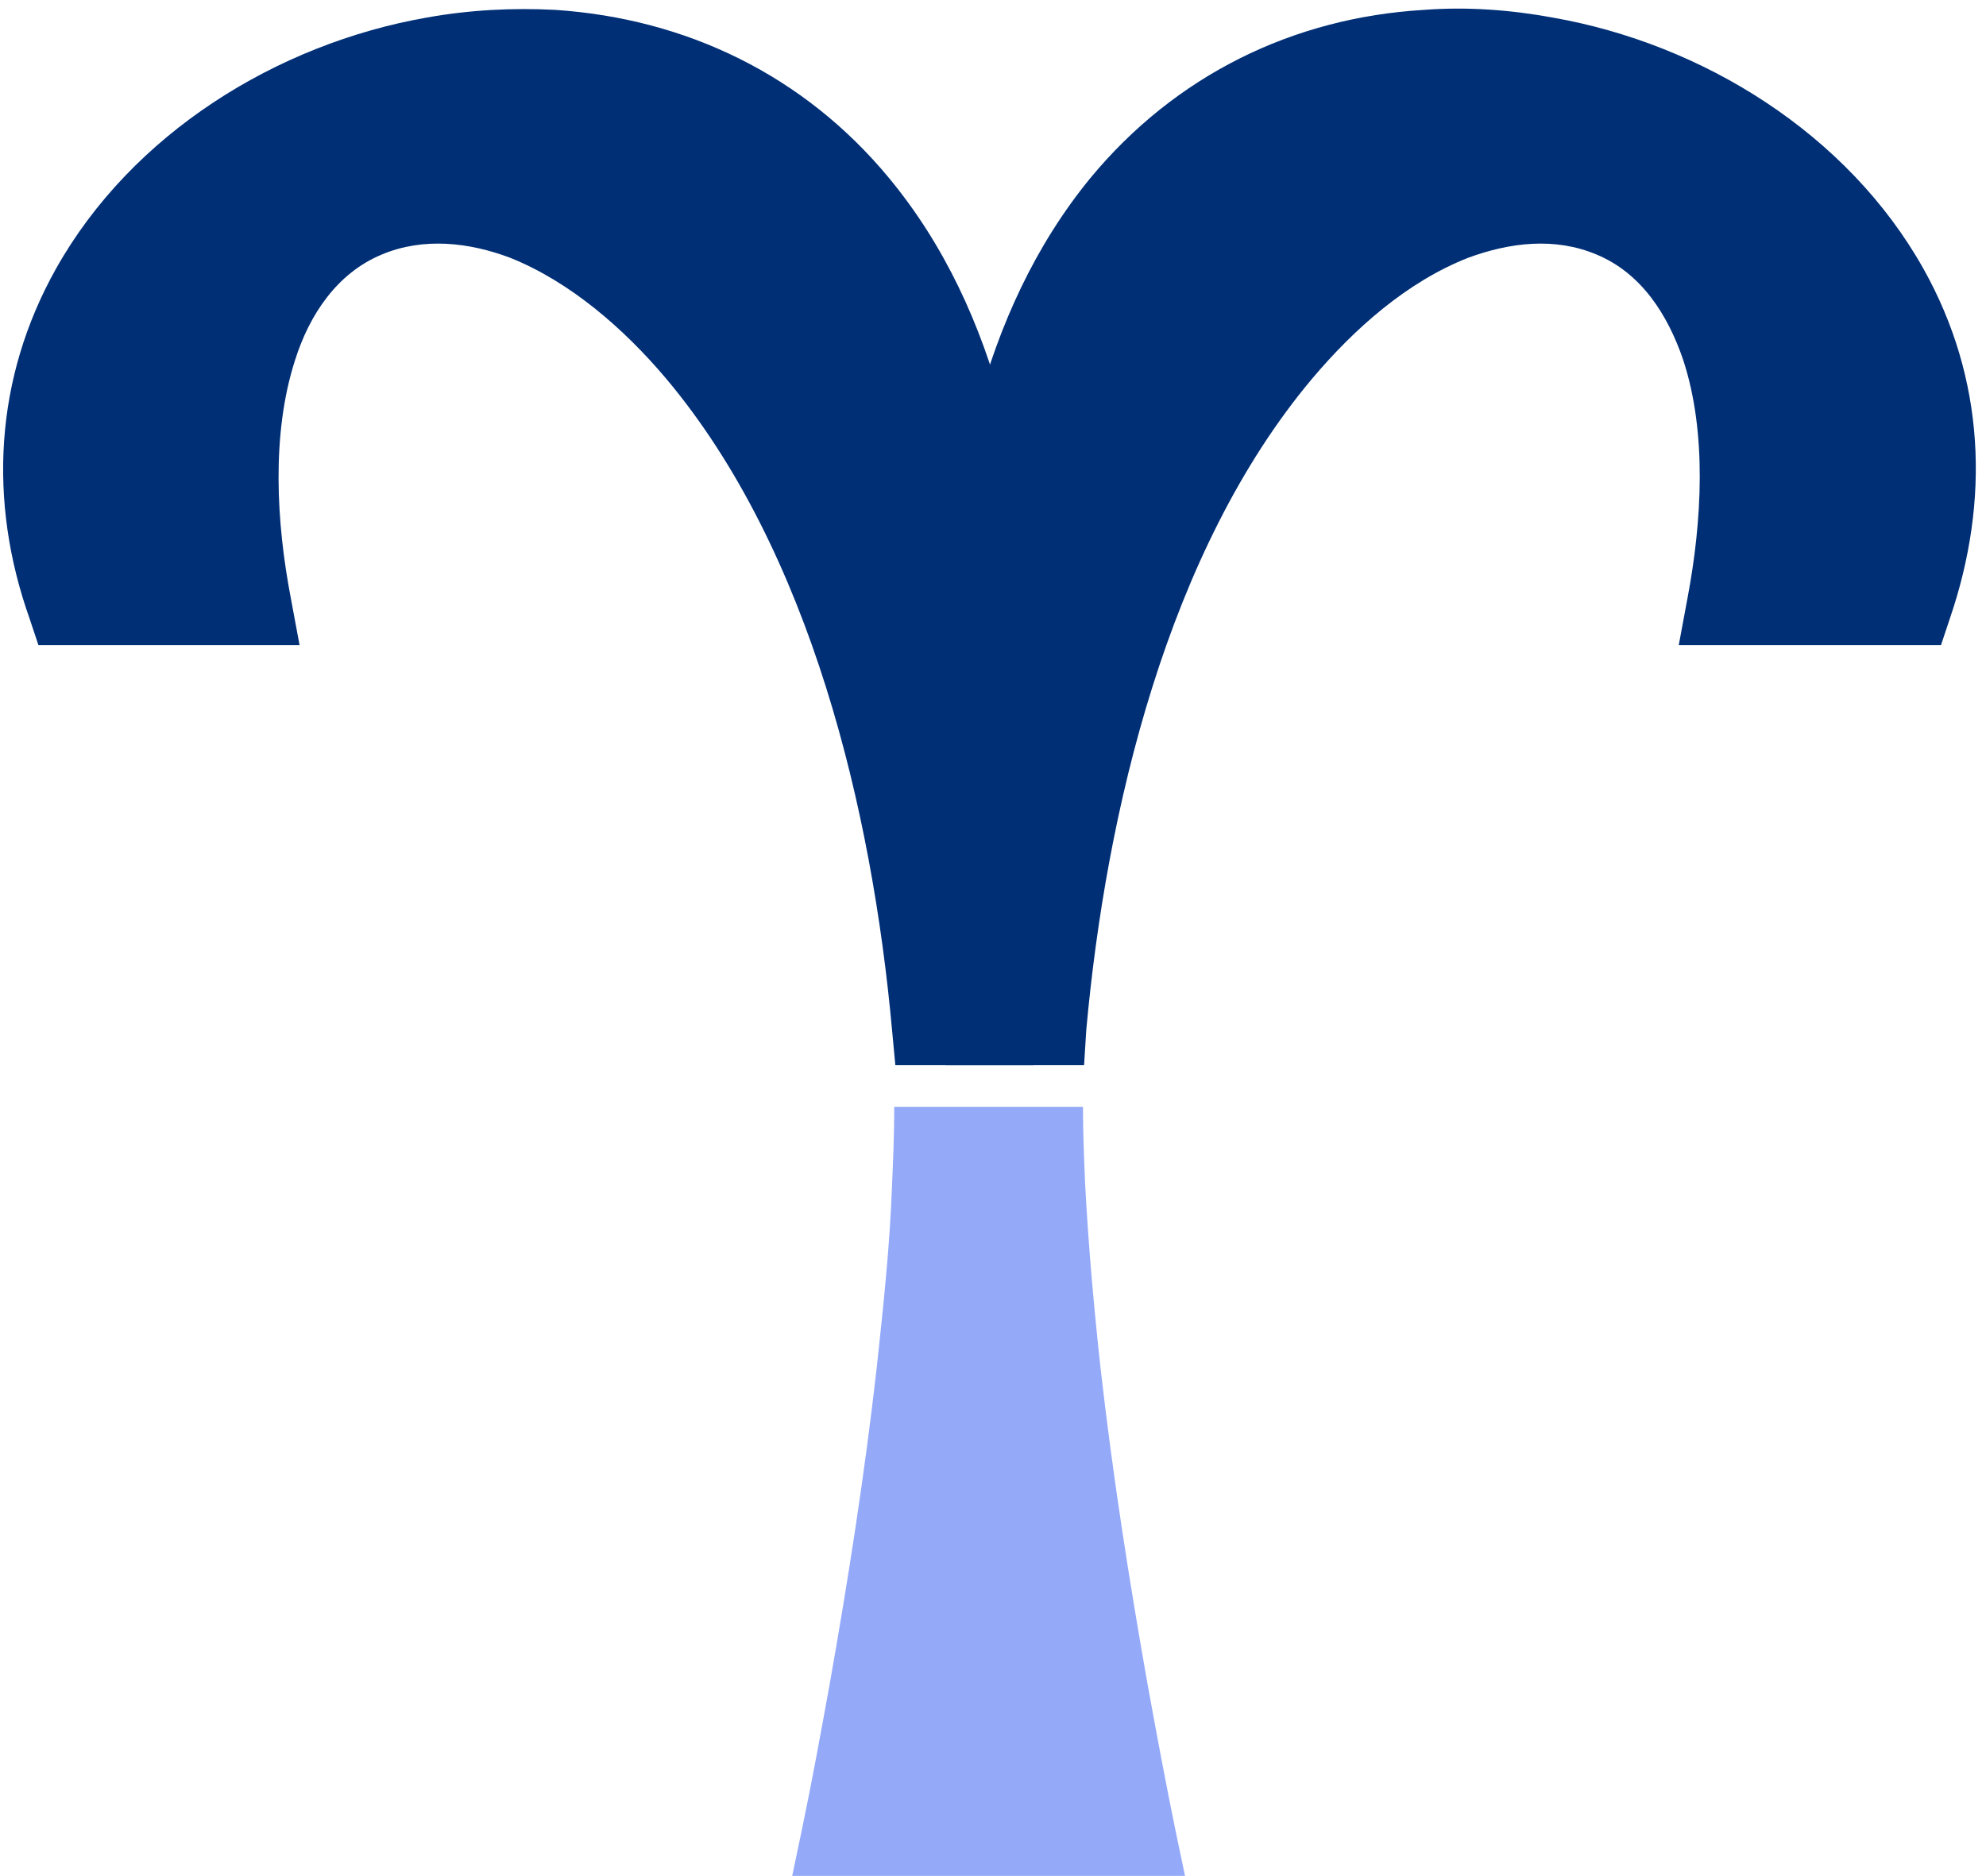 <svg width="181" height="171" viewBox="0 0 181 171" fill="none" xmlns="http://www.w3.org/2000/svg">
<path fill-rule="evenodd" clip-rule="evenodd" d="M98.7 100.9C98.7 103.3 98.8 105.6 98.9 108C99.2 113.6 99.7 119.2 100.3 124.7C101.4 134.4 102.9 144 104.6 153.6C105.4 158 106.2 162.3 107.1 166.7L108 171H72.2L73.1 166.7C74 162.4 74.8 158 75.6 153.6C77.3 144 78.8 134.4 79.9 124.7C80.5 119.1 81.1 113.6 81.3 108C81.4 105.7 81.5 103.3 81.5 100.9H97.8H98.7V100.9Z" fill="#94AAF9"/>
<path fill-rule="evenodd" clip-rule="evenodd" d="M98.8 97.1H86.2V60.8C86.2 45.3 89.3 28.5 99.4 16.2C107.1 6.9 117.8 1.6 129.8 0.9C133.7 0.6 137.7 0.9 141.5 1.6C155.2 4 168.4 12.2 175.3 24.5C180.9 34.5 181.4 45.6 177.7 56.4L176.9 58.8H153L153.8 54.5C155.1 47.6 155.6 39.5 153.4 32.8C152 28.7 149.6 24.9 145.5 23.2C141.7 21.6 137.6 22.1 133.8 23.5C128.2 25.7 123.4 30 119.6 34.5C106.4 50.2 100.8 74 99 93.9L98.8 97.1Z" fill="#002F76"/>
<path fill-rule="evenodd" clip-rule="evenodd" d="M81.3 93.9C79.5 74 73.9 50.2 60.7 34.5C56.9 30 52 25.7 46.5 23.5C42.8 22.1 38.6 21.6 34.8 23.2C30.7 24.9 28.2 28.7 26.9 32.8C24.7 39.6 25.2 47.7 26.5 54.5L27.3 58.8H3.5L2.7 56.4C-1.1 45.7 -0.5 34.5 5.1 24.5C12 12.2 25.2 4 38.9 1.6C42.8 0.9 46.7 0.7 50.6 0.9C62.6 1.7 73.3 6.9 81 16.2C91.2 28.5 94.2 45.2 94.2 60.8V97.1H81.6L81.3 93.9Z" fill="#002F76"/>
</svg>
